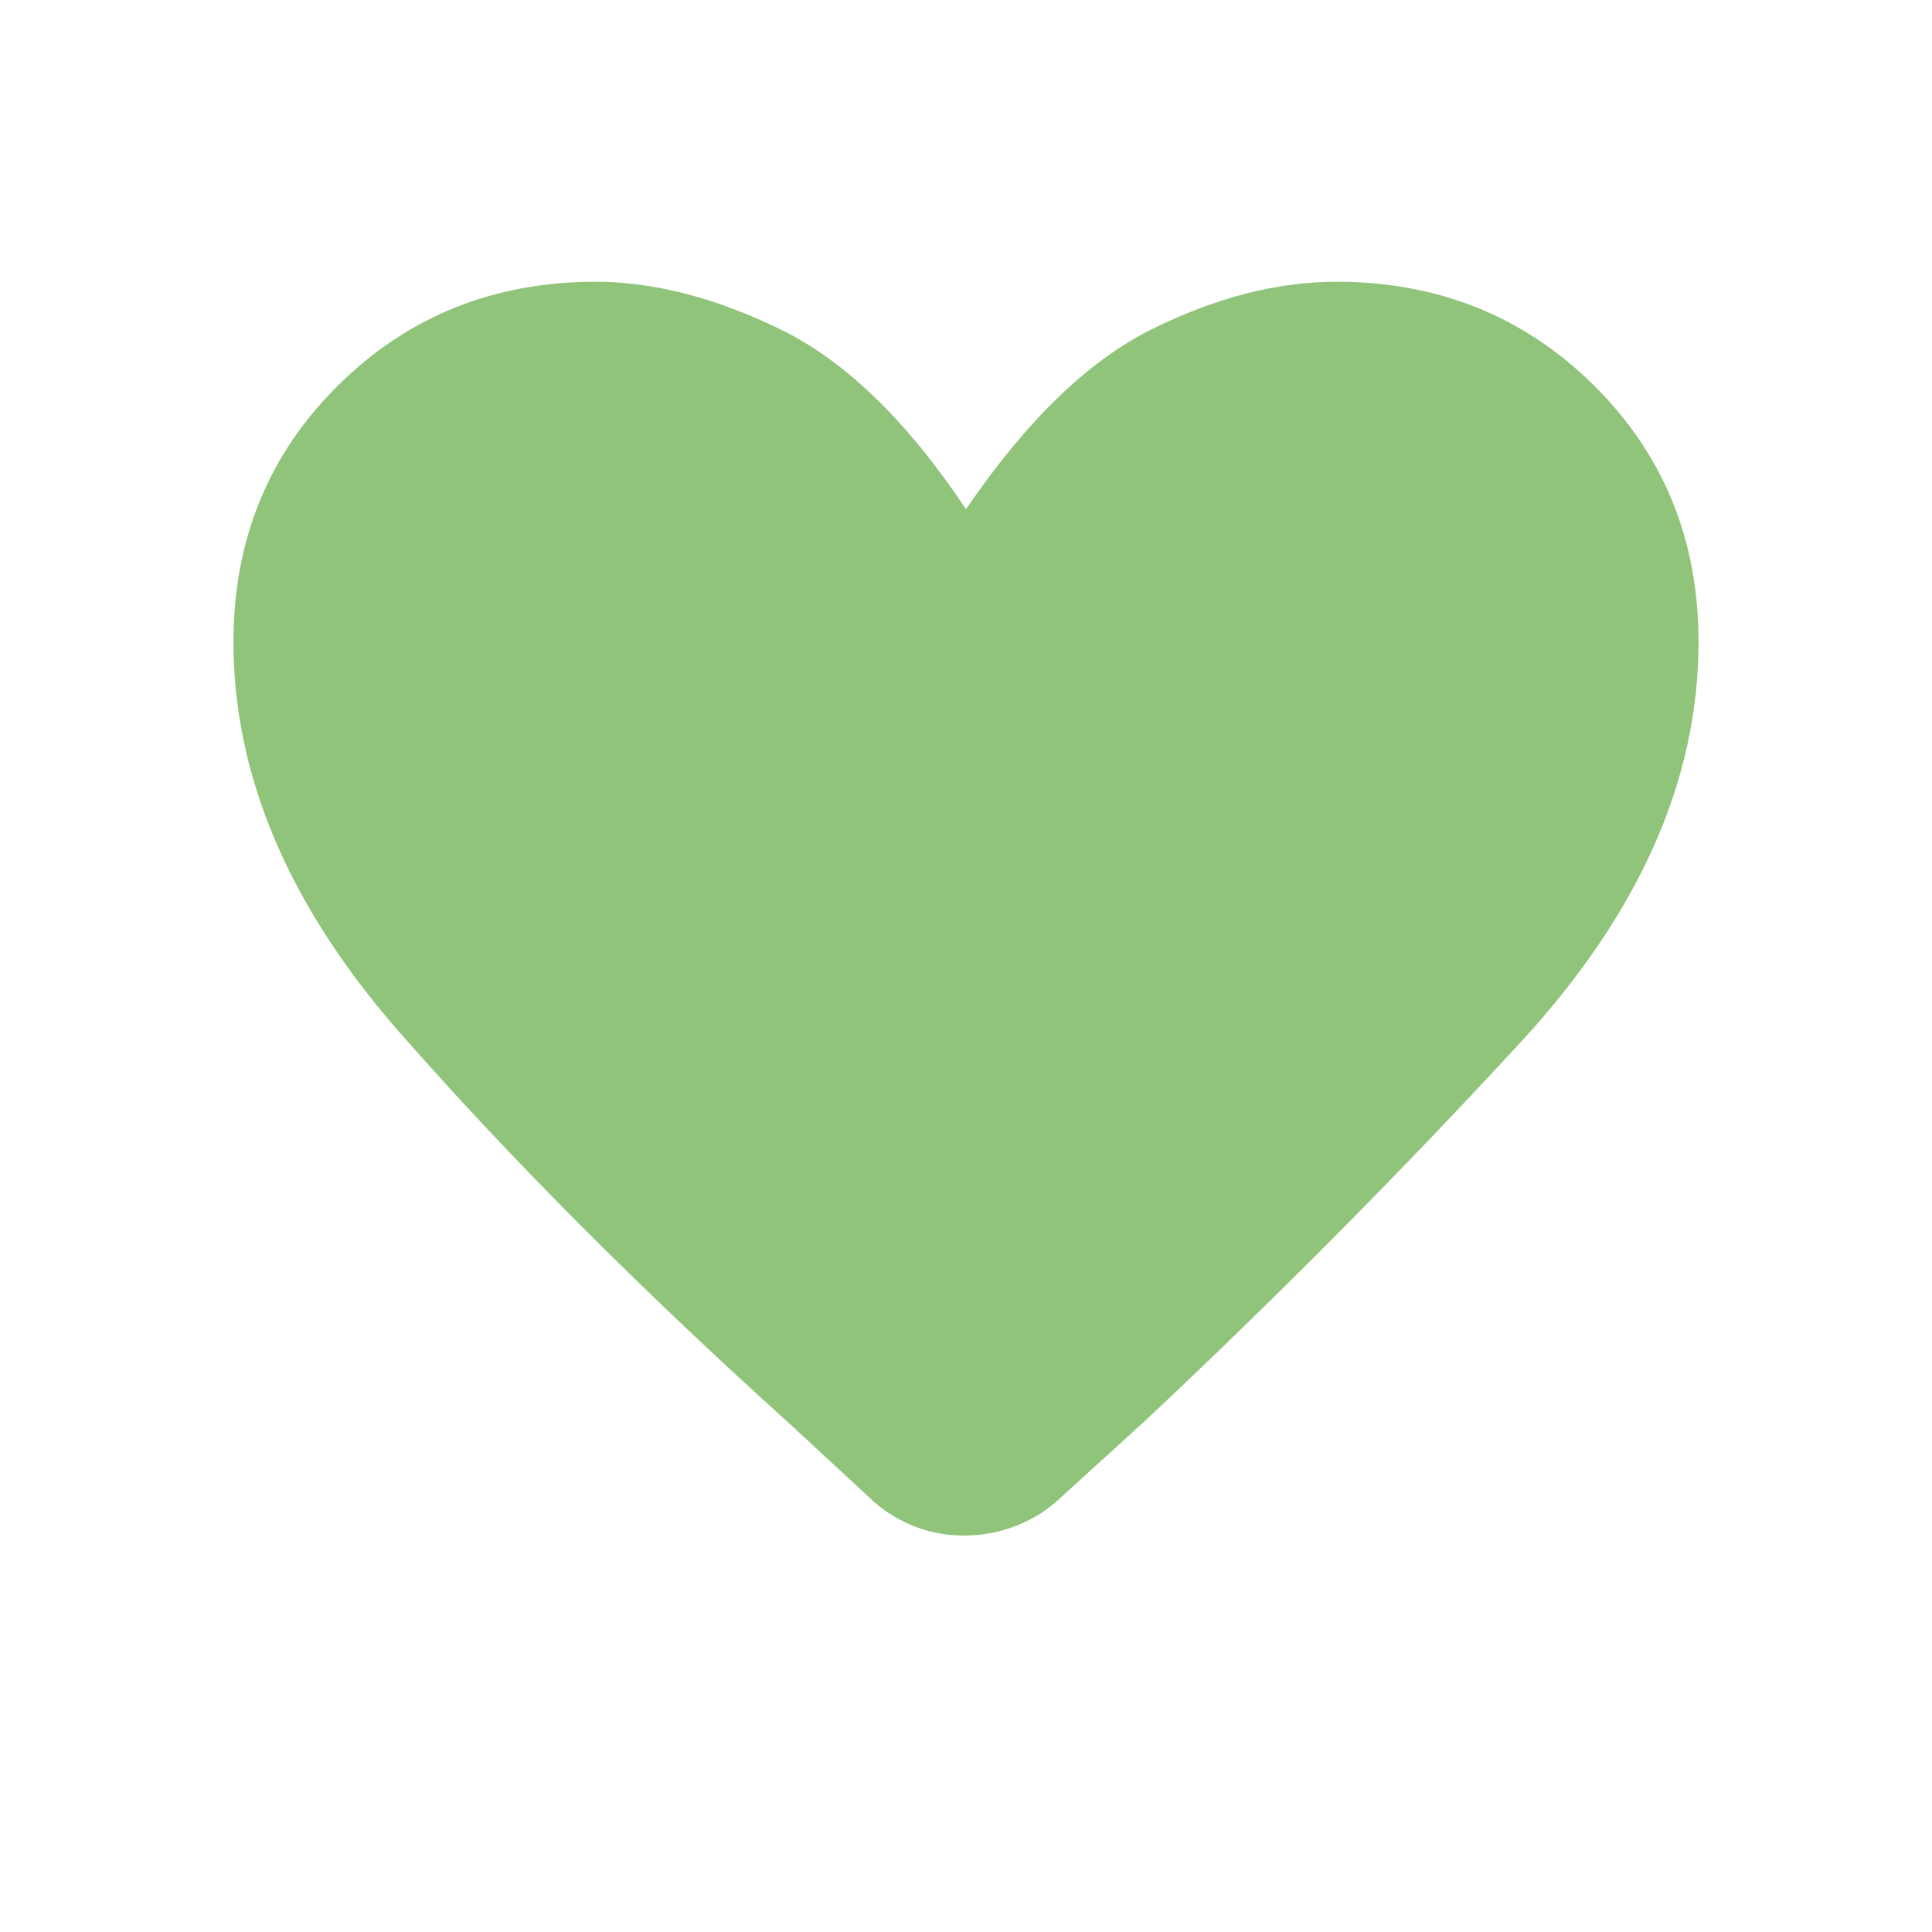 <svg xmlns="http://www.w3.org/2000/svg" width="25" height="25" viewBox="0 0 25 25" fill="none">
    <path d="M12.474 19.87C12.248 19.87 12.036 19.831 11.836 19.753C11.636 19.674 11.458 19.566 11.302 19.427L10.234 18.438C8.307 16.701 6.623 15.013 5.182 13.372C3.741 11.732 3.021 10.043 3.021 8.307C3.021 6.988 3.472 5.881 4.375 4.987C5.278 4.093 6.389 3.646 7.708 3.646C8.455 3.646 9.249 3.85 10.091 4.258C10.933 4.666 11.736 5.443 12.5 6.589C13.281 5.443 14.084 4.666 14.909 4.258C15.733 3.85 16.528 3.646 17.292 3.646C18.611 3.646 19.722 4.093 20.625 4.987C21.528 5.881 21.979 6.988 21.979 8.307C21.979 10.095 21.211 11.823 19.674 13.49C18.138 15.156 16.519 16.788 14.818 18.385L13.672 19.427C13.516 19.566 13.333 19.674 13.125 19.753C12.917 19.831 12.7 19.87 12.474 19.87Z" fill="#90C47B"/>
</svg>